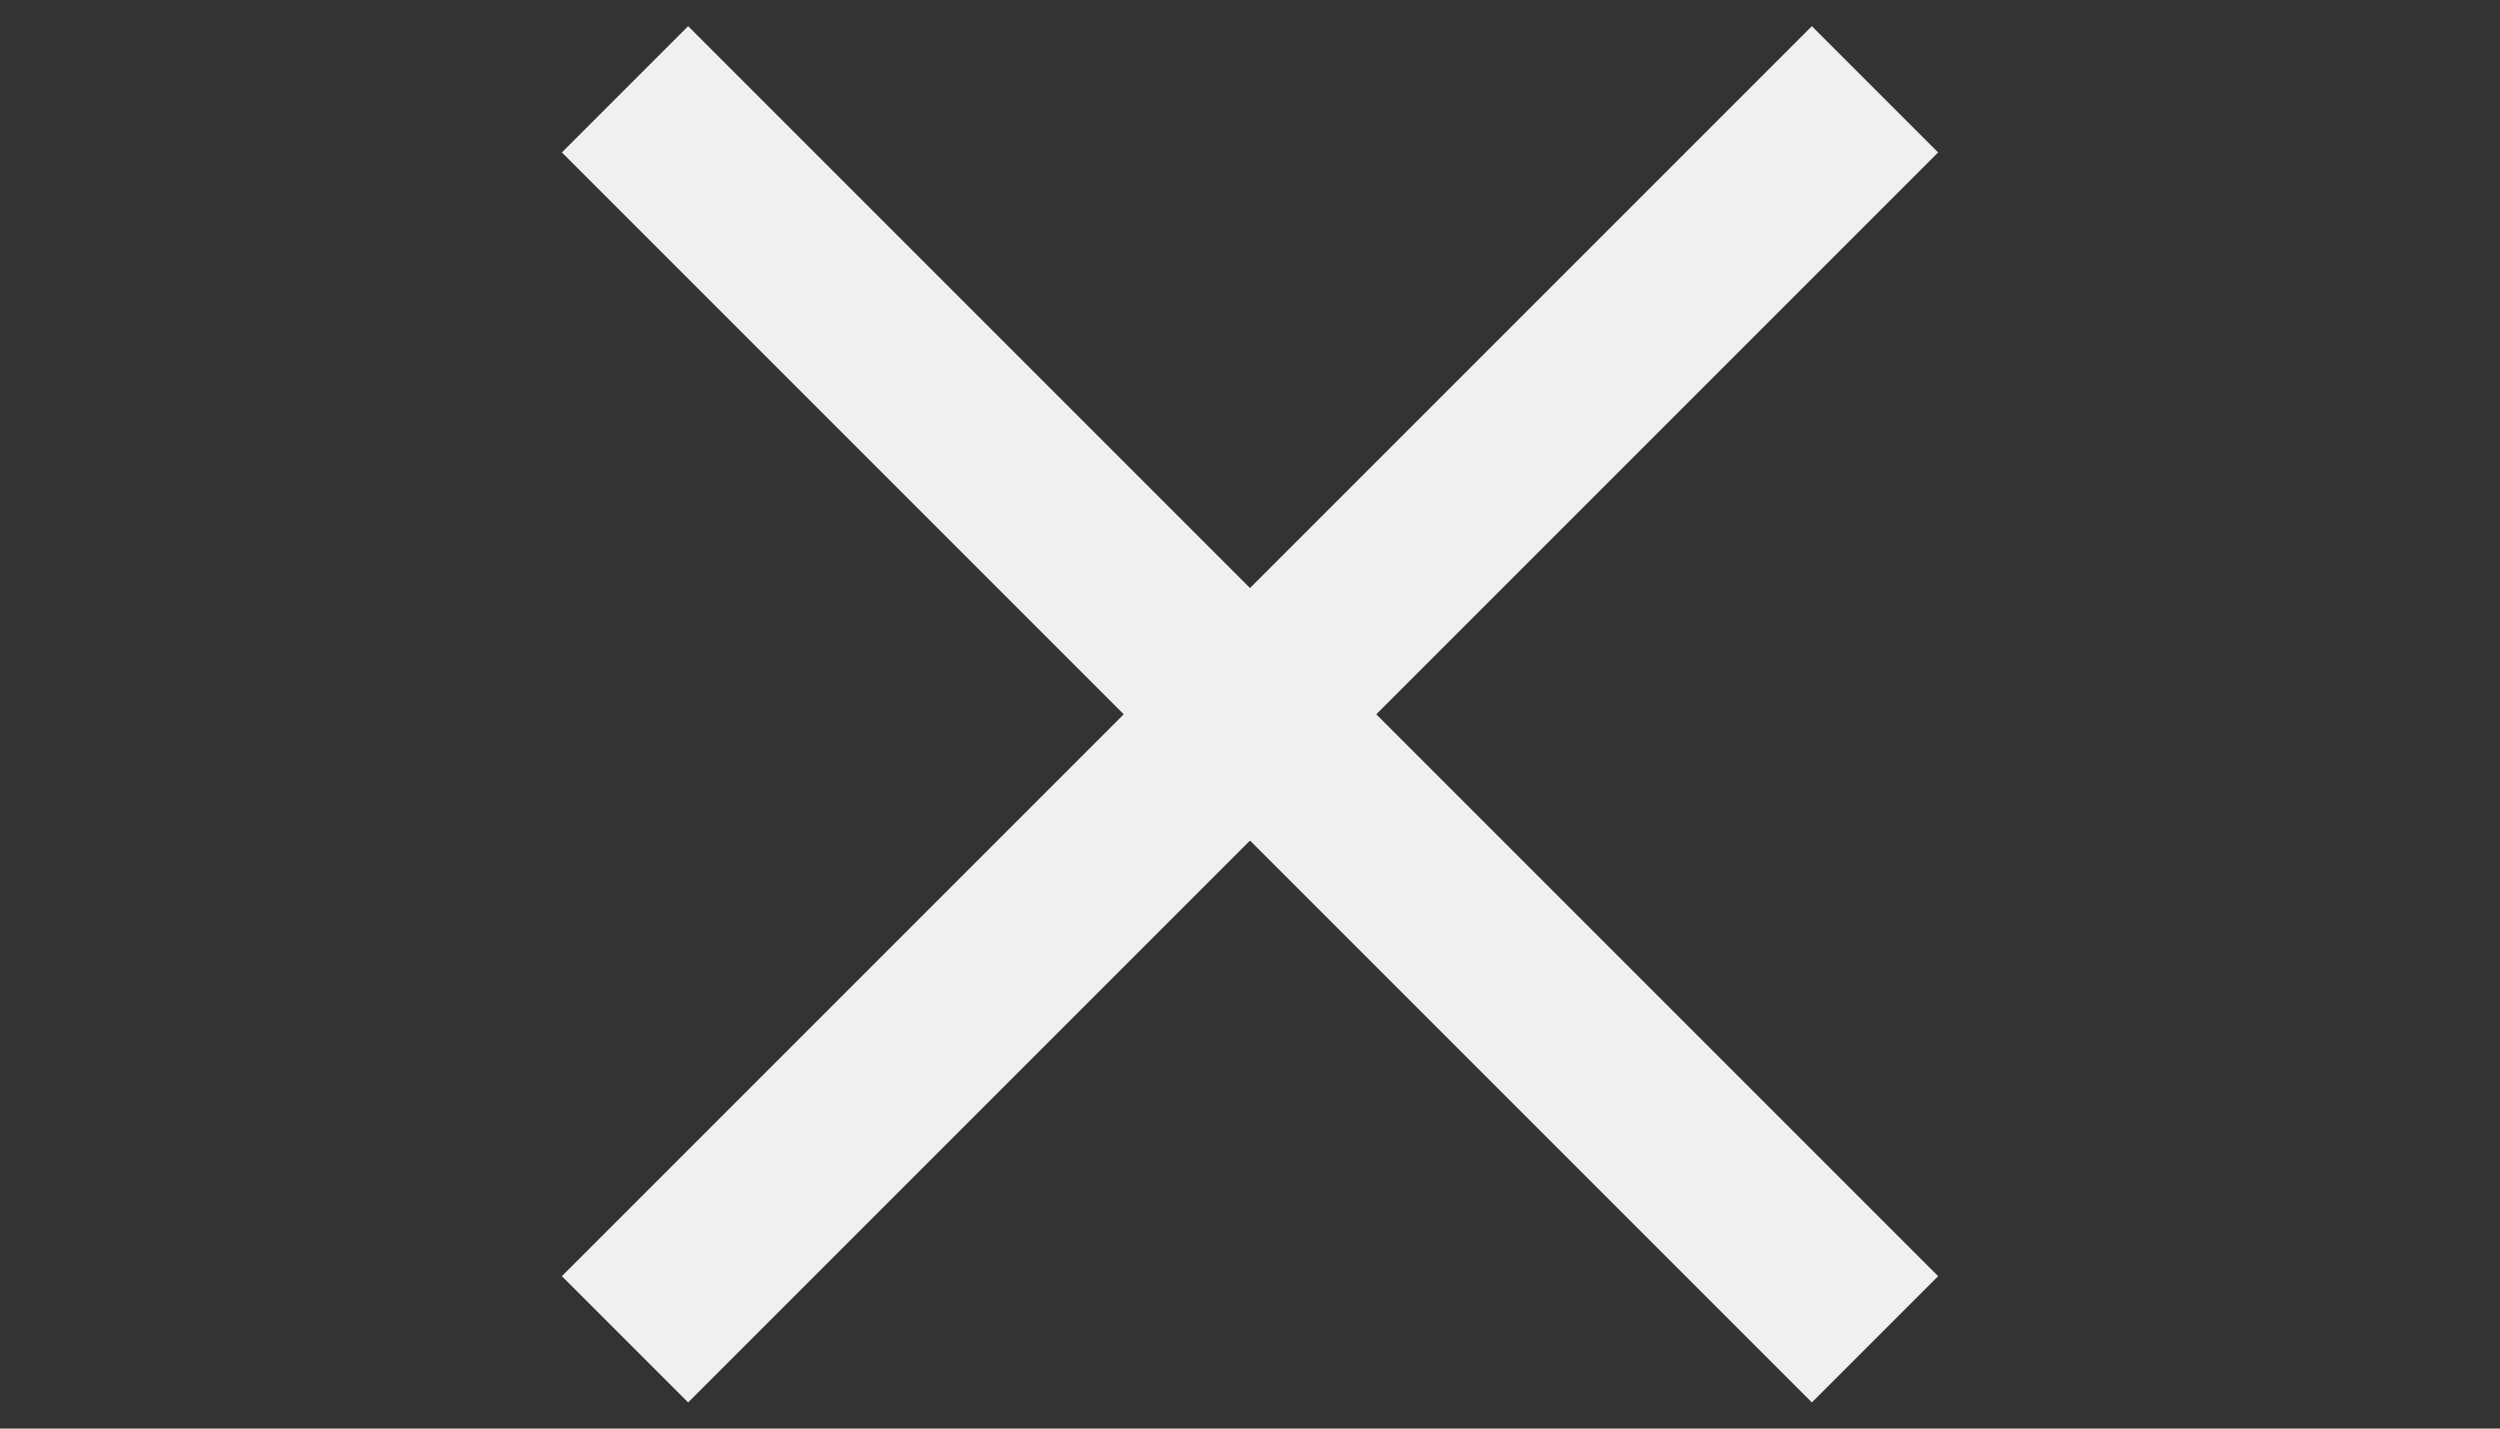 <svg width="28" height="16" viewBox="0 0 28 16" fill="none" xmlns="http://www.w3.org/2000/svg">
<rect x="0" y="0" width="28" height="16" fill="#333333" stroke="none"/>
<path d="M7 1L14 8L7 15" stroke="#F0F0F0" stroke-width="2"/>
<path d="M21 15L14 8L21 1" stroke="#F0F0F0" stroke-width="2"/>
</svg>
